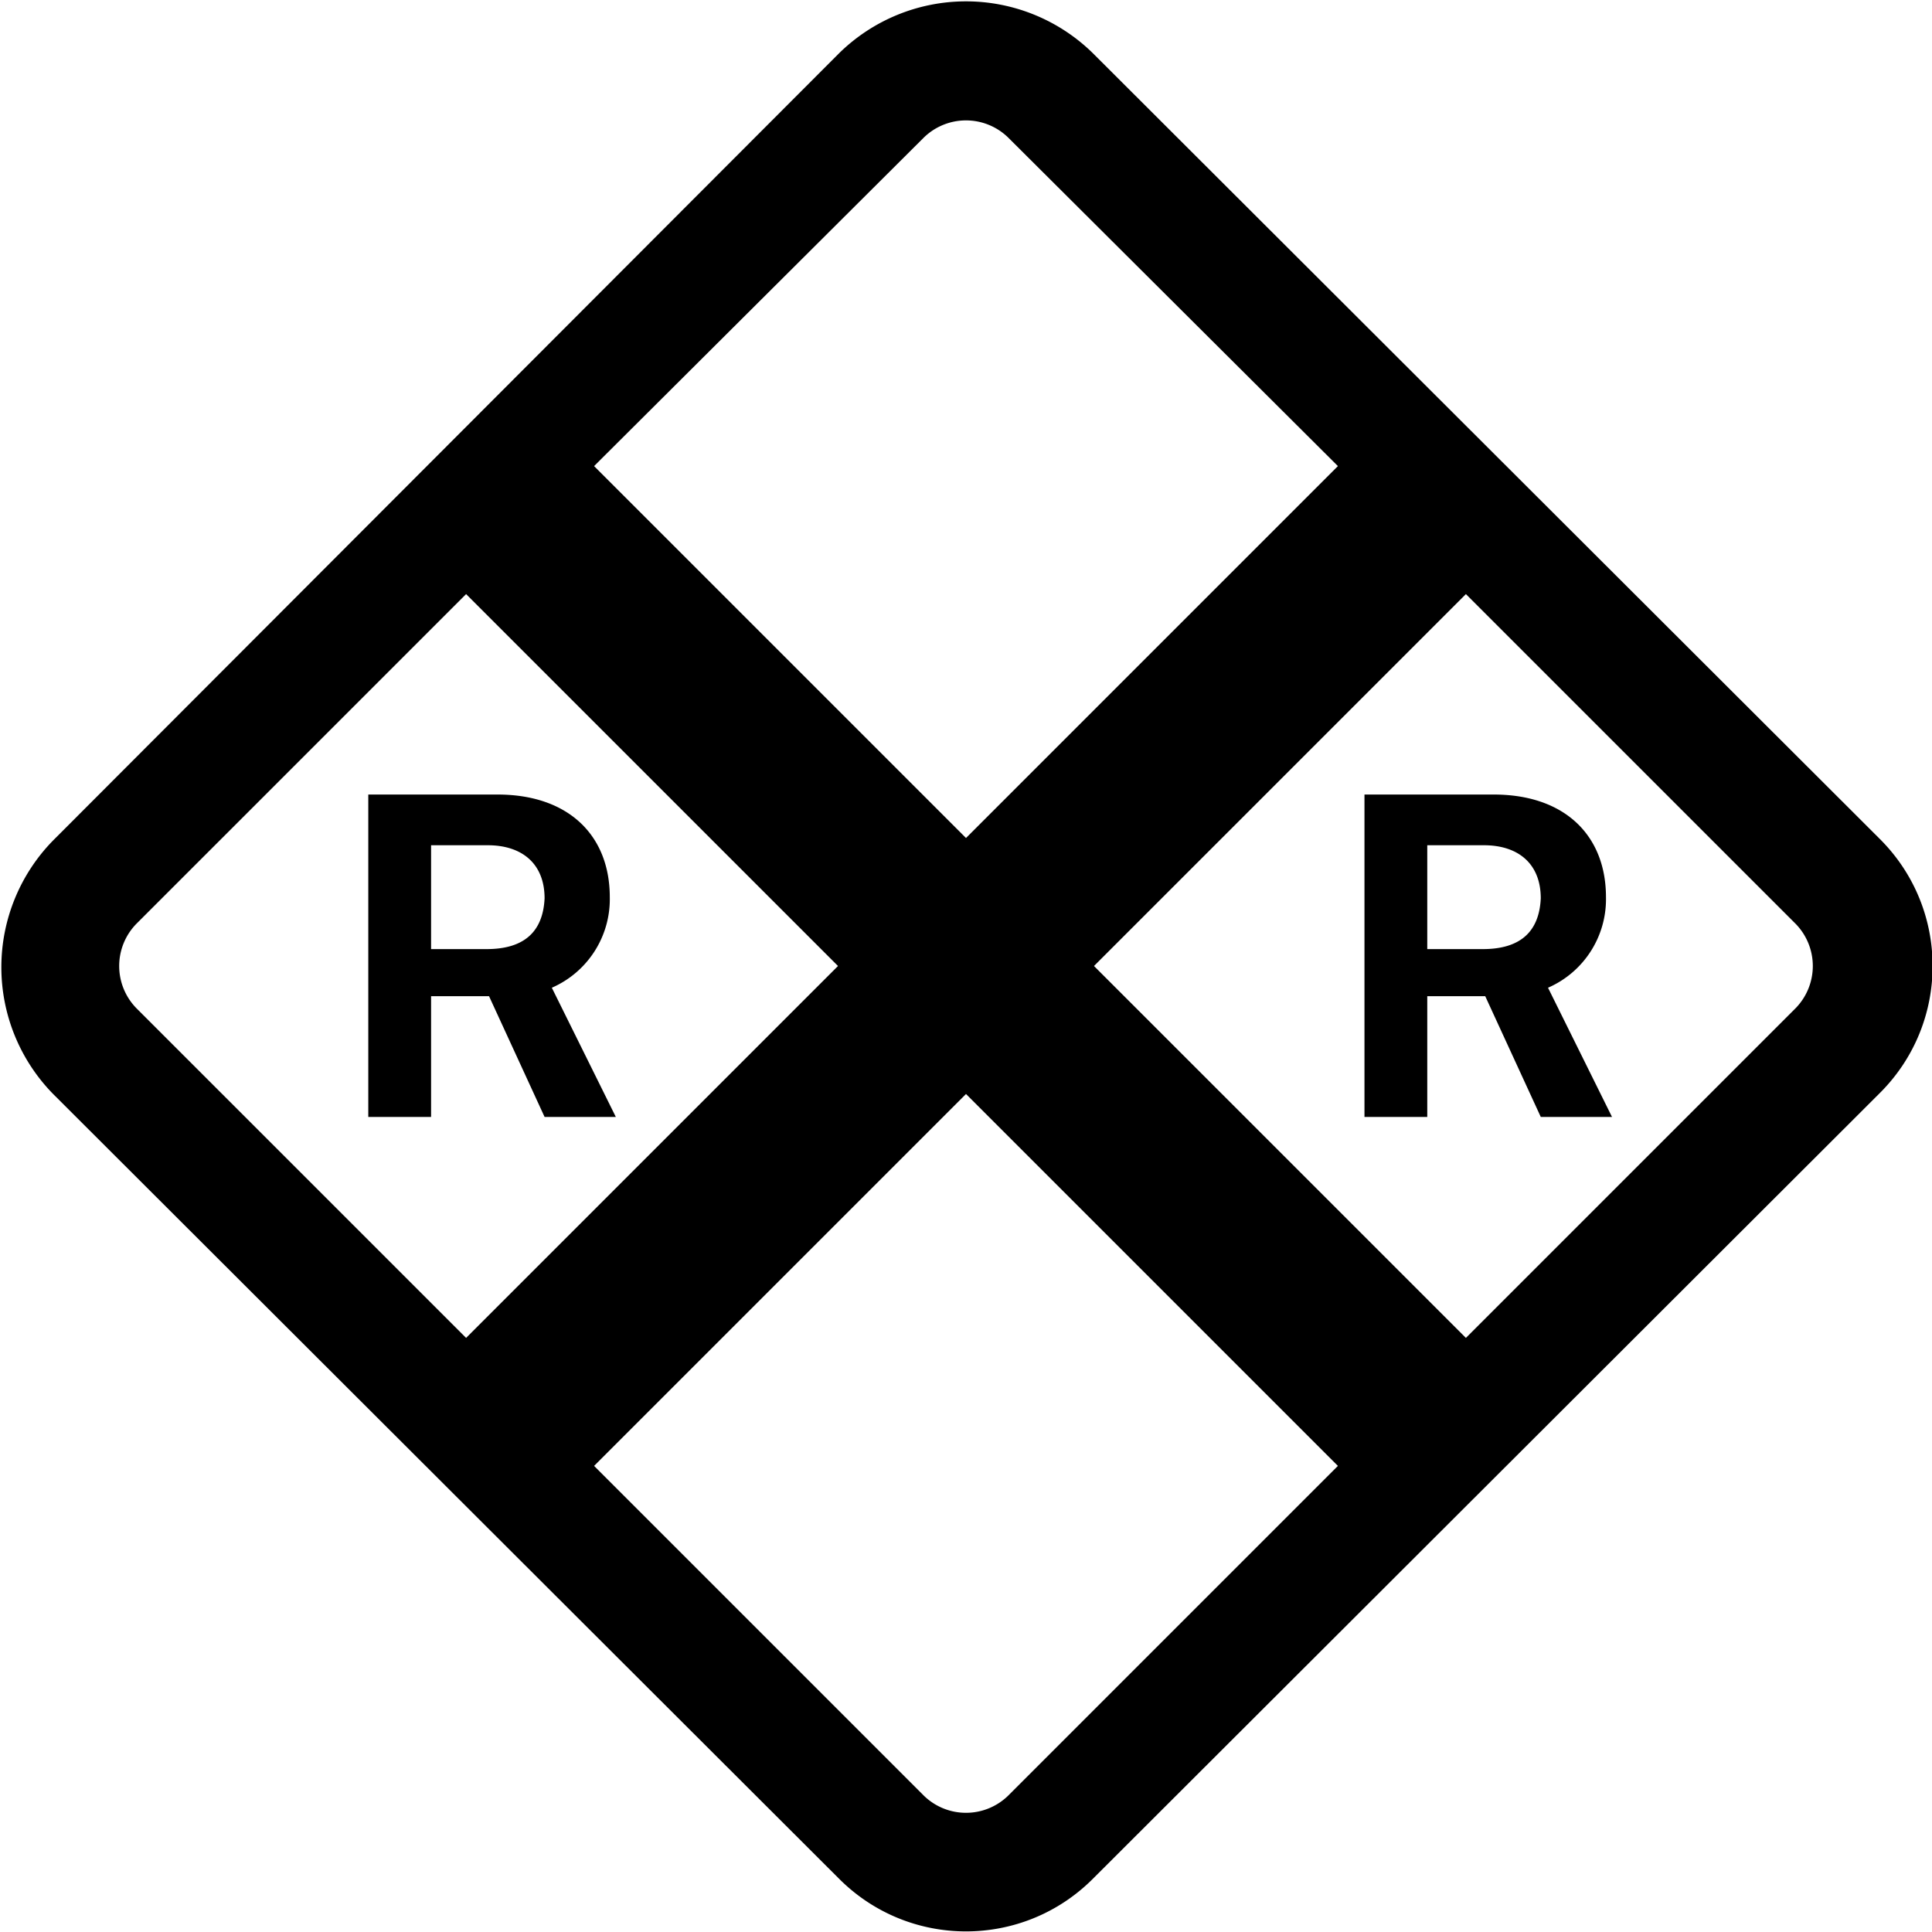 <svg xmlns="http://www.w3.org/2000/svg" width="16" height="16" viewBox="0 0 16 16"><path d="M11.3 6.58h1.07c.59 0 .93.34.93.85a.8.8 0 0 1-.48.75l.53 1.07h-.59l-.46-1h-.48v1h-.52zm.52.42v.86h.46q.46 0 .48-.42c0-.29-.19-.44-.47-.44zm-8.77-.42h1.07c.59 0 .93.34.93.85a.8.8 0 0 1-.48.75l.53 1.07h-.59l-.46-1h-.48v1h-.52zm.52.42v.86h.46q.46 0 .48-.42c0-.29-.19-.44-.47-.44z"/><path d="M6.95.44a1.5 1.5 0 0 1 2.1 0l6.52 6.51c.58.58.58 1.52 0 2.1l-6.52 6.51c-.58.58-1.52.58-2.1 0L.44 9.06a1.5 1.5 0 0 1 0-2.1zm1.4.7a.5.5 0 0 0-.7 0L4.92 3.86 8 6.94l3.08-3.08zm3.79 3.78L9.06 8l3.08 3.08 2.73-2.73a.5.5 0 0 0 0-.7zm-1.06 7.22L8 9.06l-3.08 3.08 2.73 2.73a.5.5 0 0 0 .7 0zm-7.22-1.06L6.94 8 3.86 4.92 1.13 7.65a.5.5 0 0 0 0 .7z"/></svg>